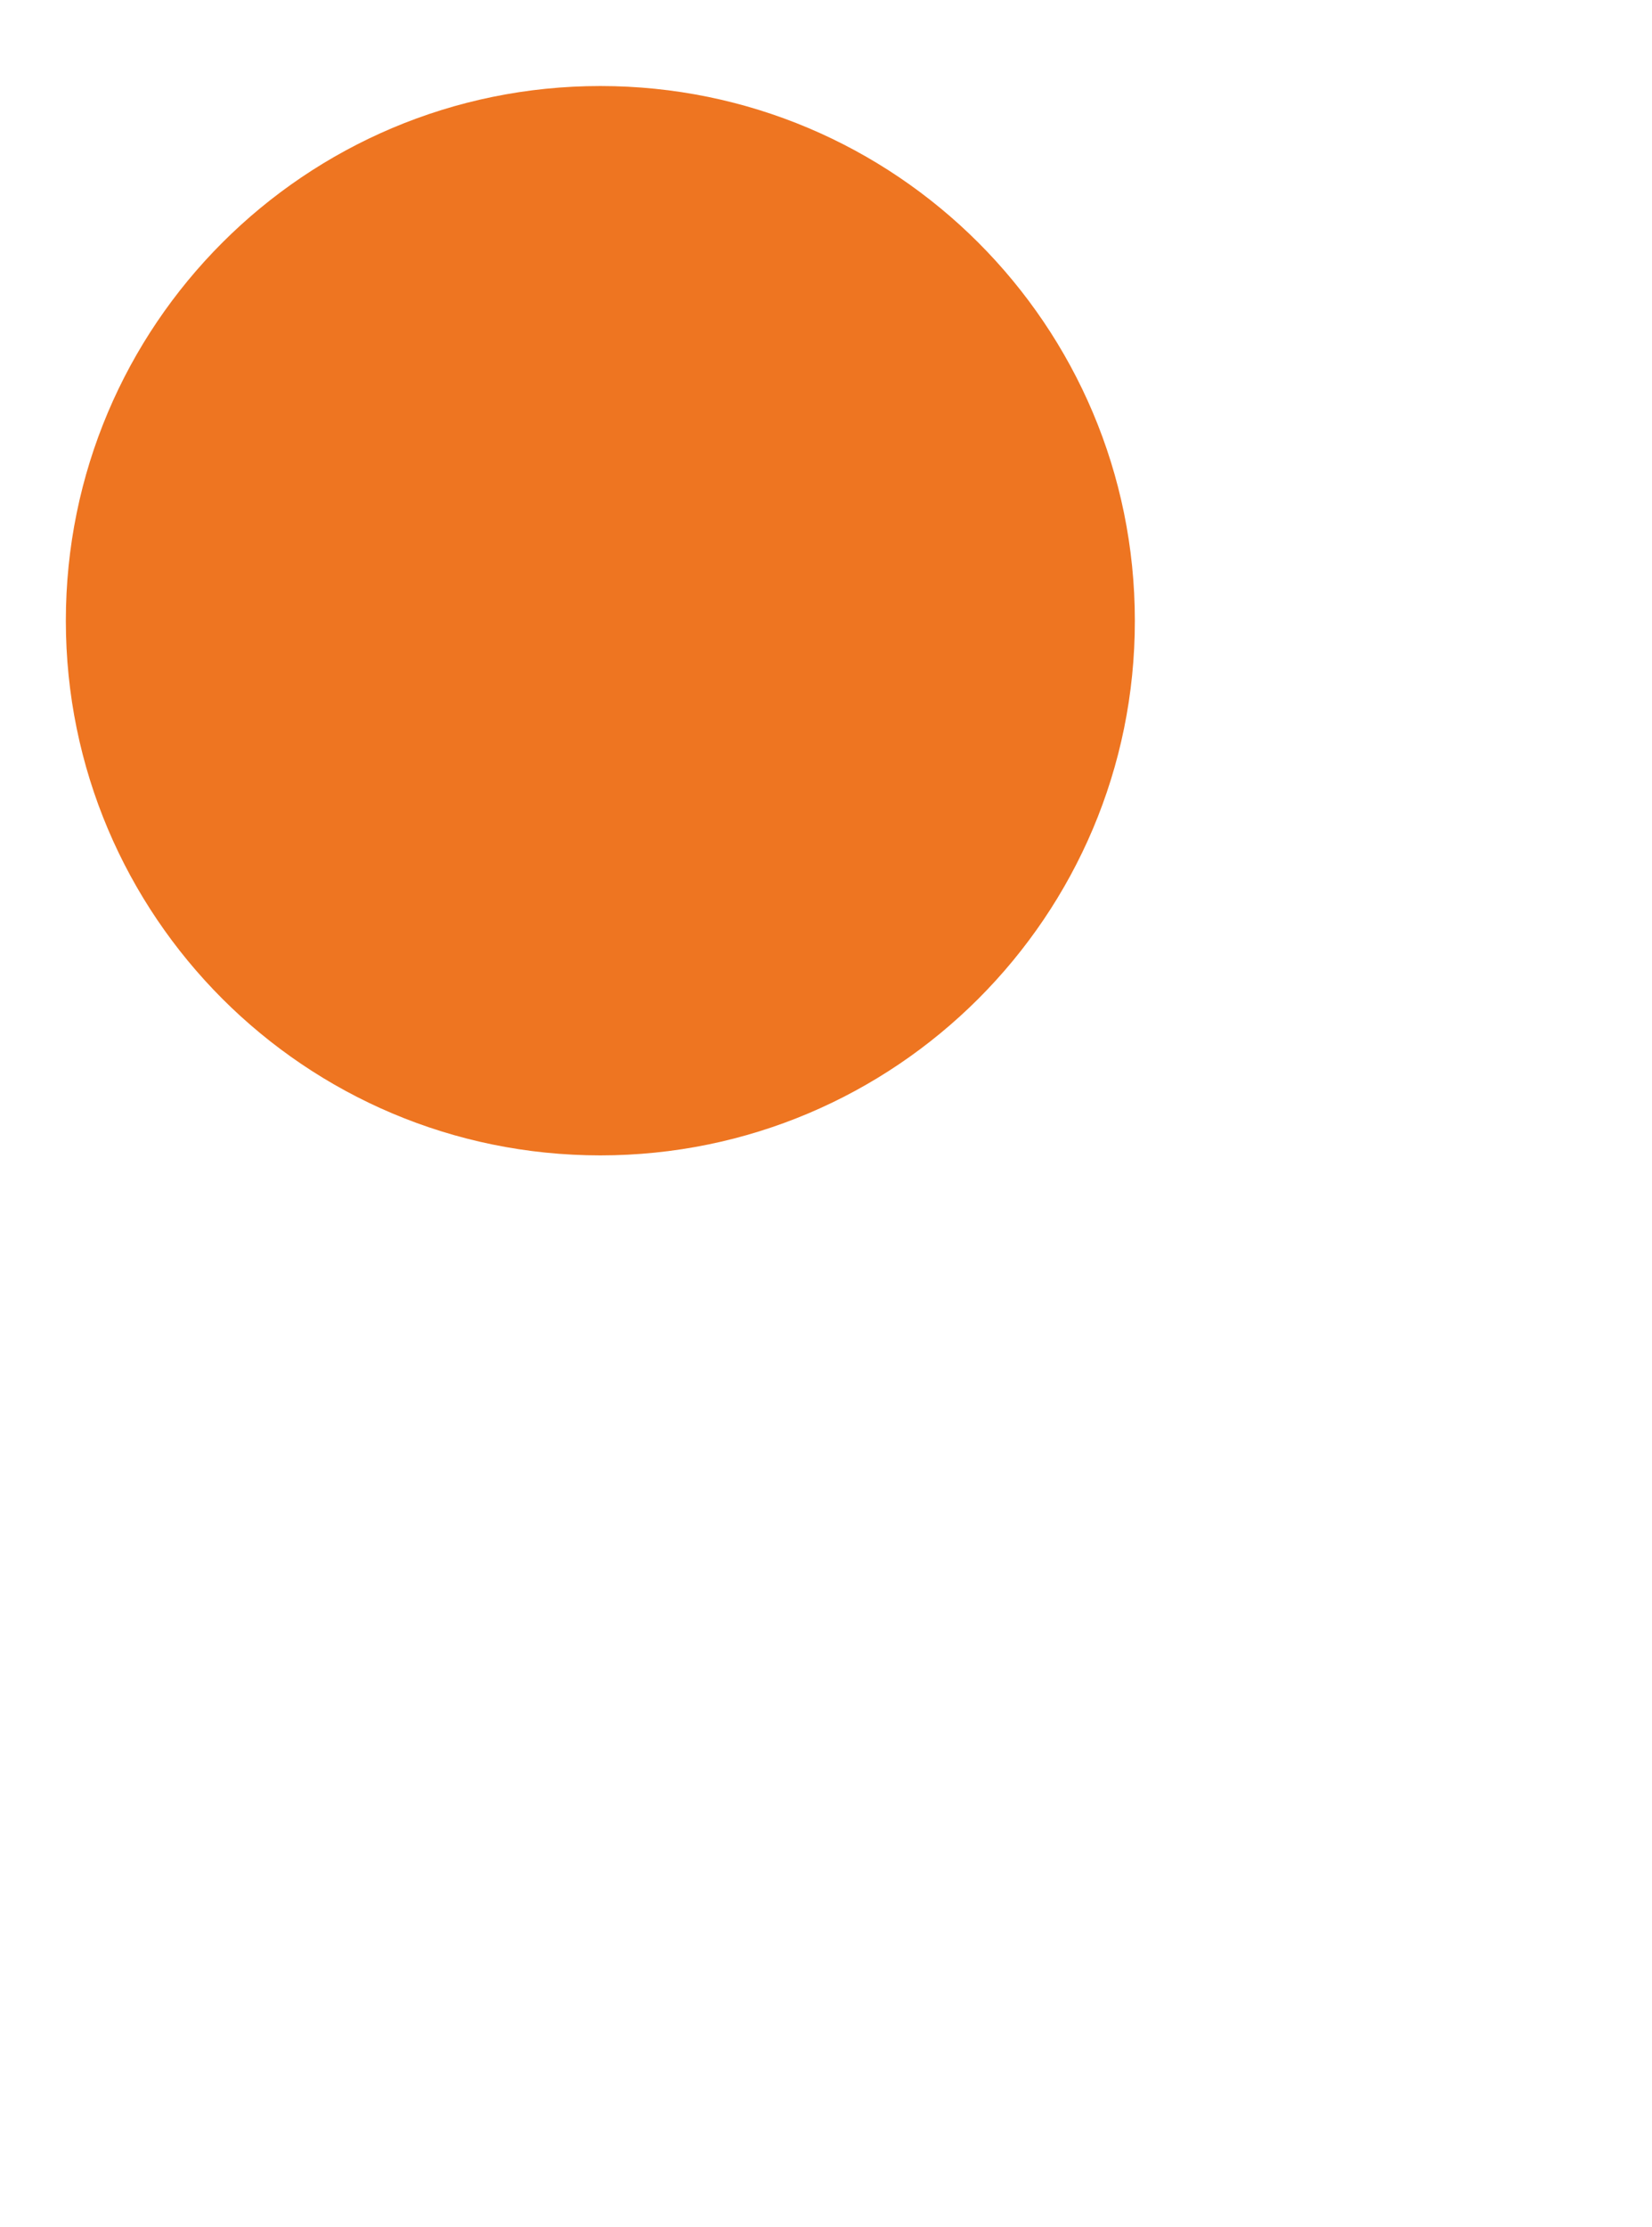 <svg version="1.1" id="Layer_1" xmlns="http://www.w3.org/2000/svg" xmlns:xlink="http://www.w3.org/1999/xlink" x="0px" y="0px"
	 viewBox="0 0 705 950" style="enable-background:new 0 0 705 950;" xml:space="preserve">
<path fill="#EE7521" d="M256.2,492.9L256.2,492.9c-126,0-228.1-102.1-228.1-228.1v0c0-126,102.1-228.1,228.1-228.1h0
	c126,0,228.1,102.1,228.1,228.1v0C484.4,390.7,382.2,492.9,256.2,492.9z"/>
</svg>
